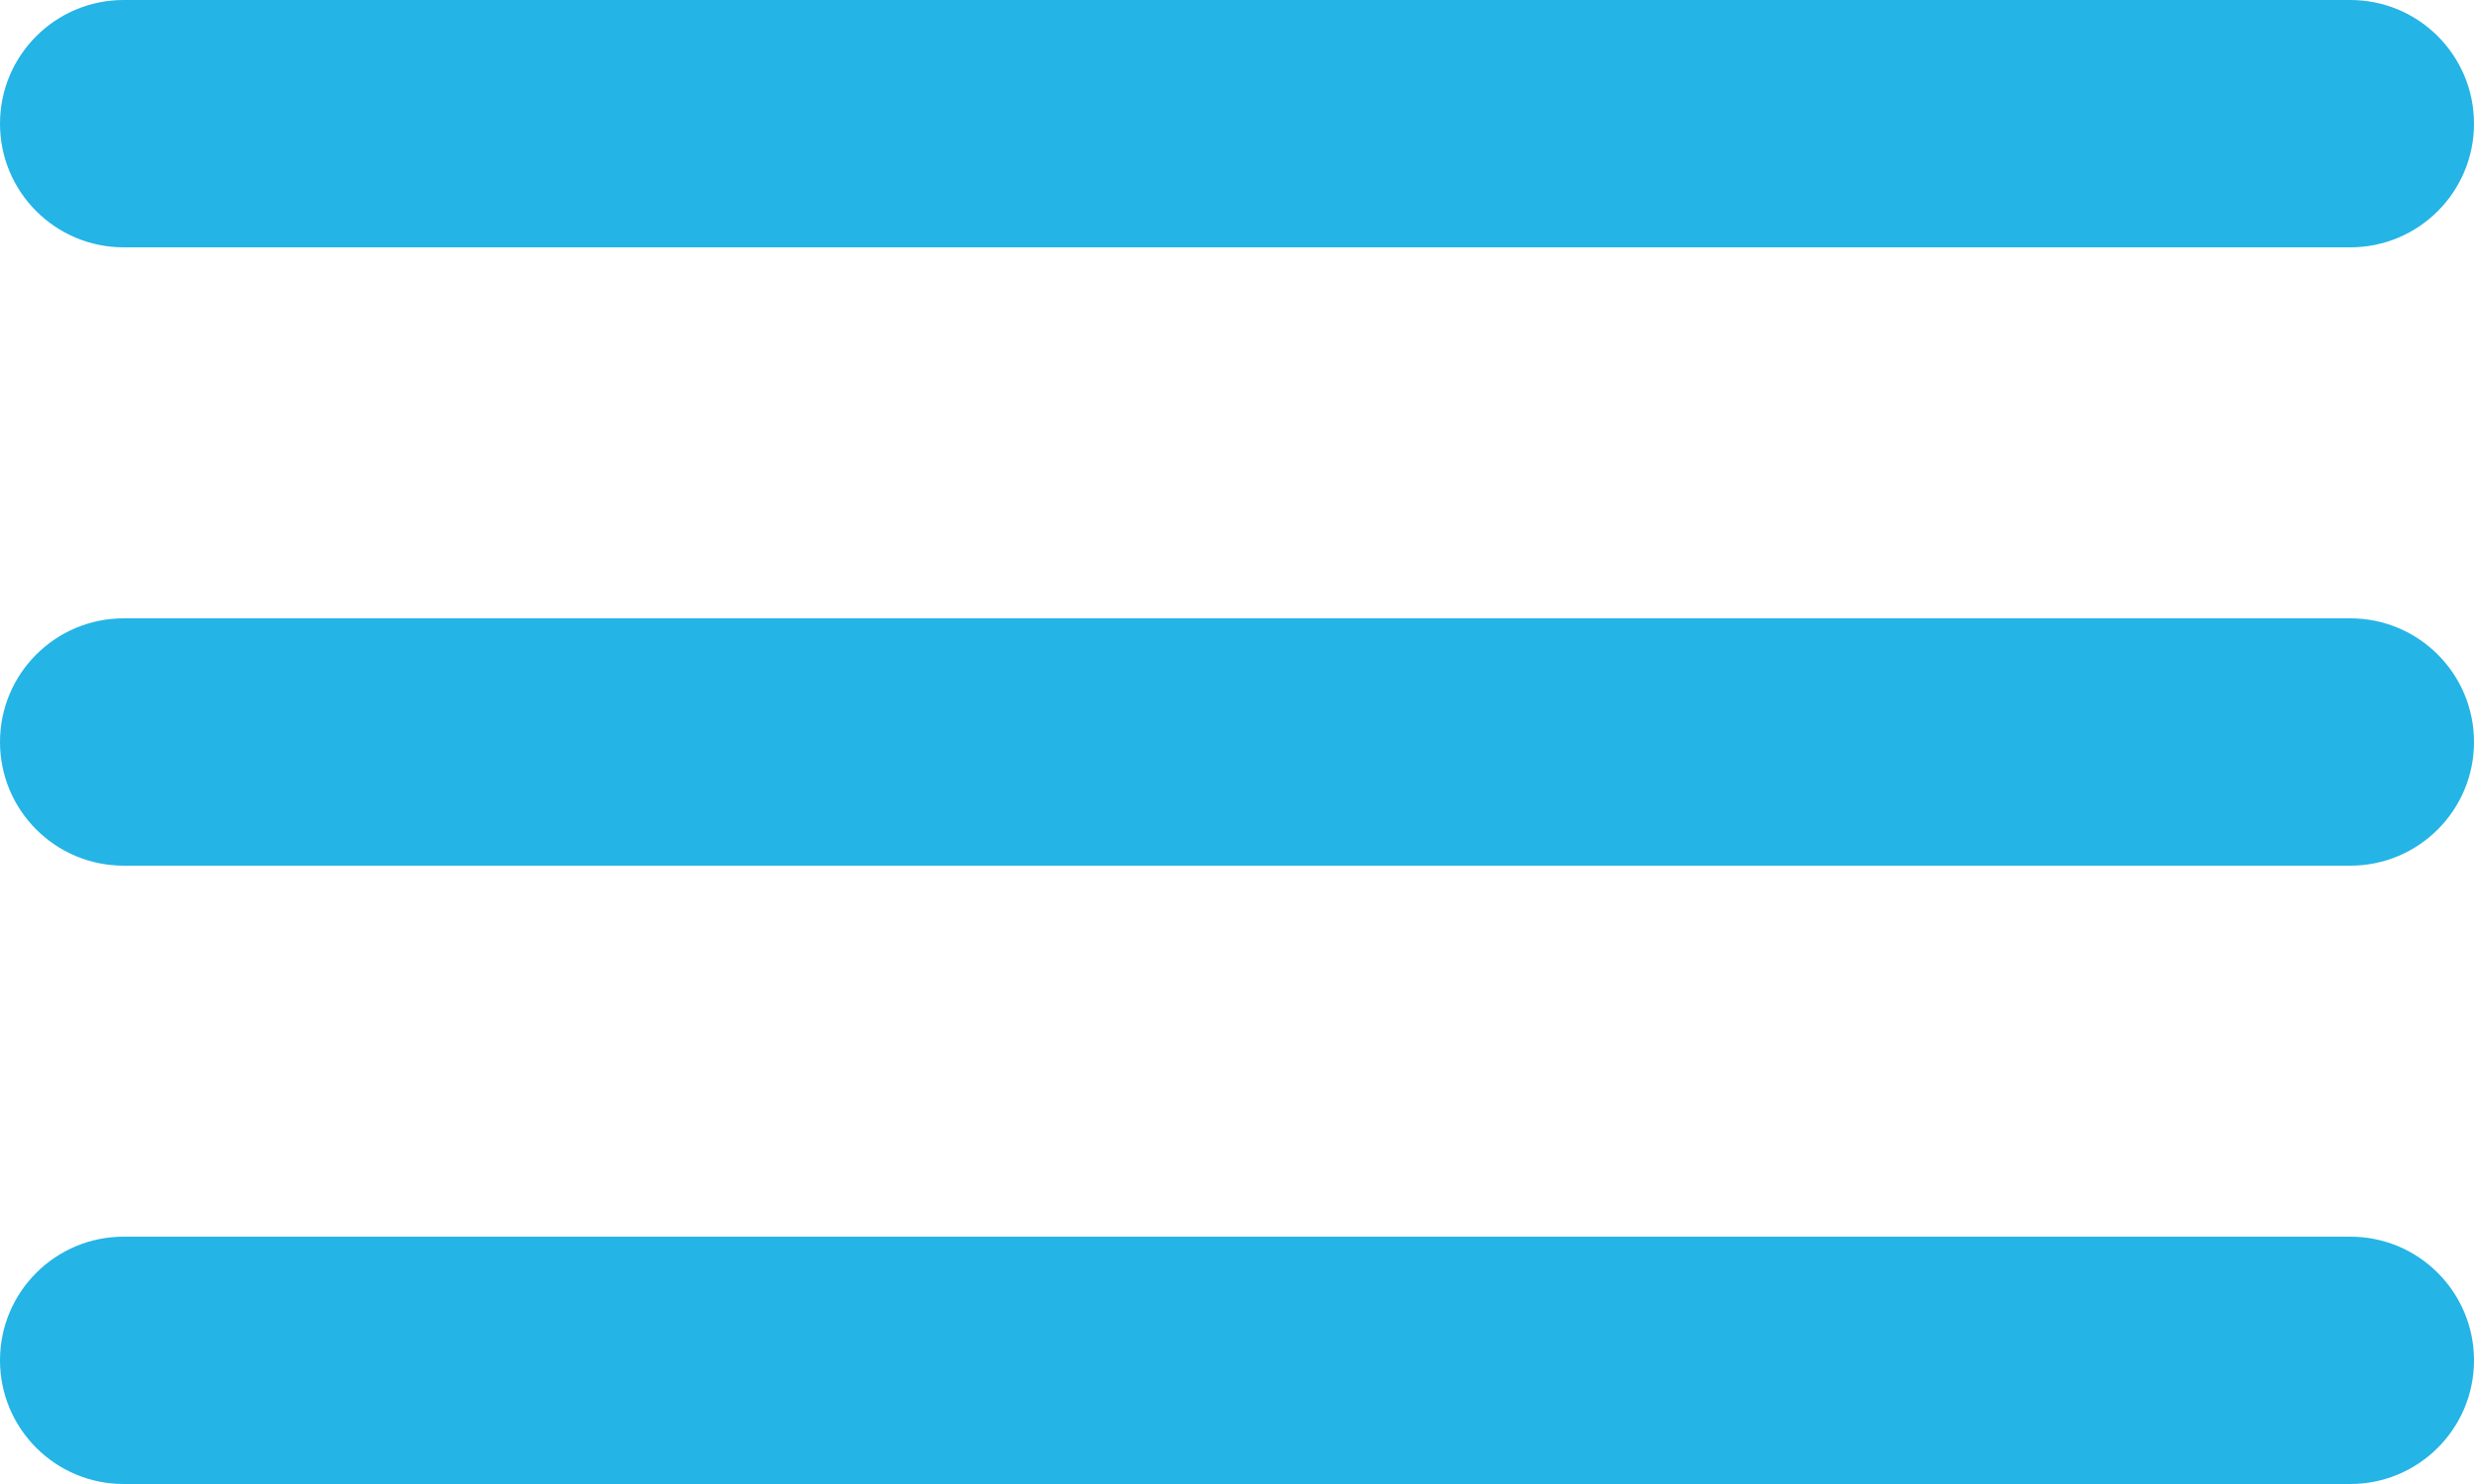 <svg width="40" height="24" viewBox="0 0 40 24" fill="none" xmlns="http://www.w3.org/2000/svg">
<path fill-rule="evenodd" clip-rule="evenodd" d="M2 0C0.895 0 0 0.895 0 2C0 3.105 0.895 4 2 4H38C39.105 4 40 3.105 40 2C40 0.895 39.105 0 38 0H2ZM0 12C0 10.895 0.895 10 2 10H38C39.105 10 40 10.895 40 12C40 13.105 39.105 14 38 14H2C0.895 14 0 13.105 0 12ZM0 22C0 20.895 0.895 20 2 20H38C39.105 20 40 20.895 40 22C40 23.105 39.105 24 38 24H2C0.895 24 0 23.105 0 22Z" fill="#24B4E6"/>
</svg>
